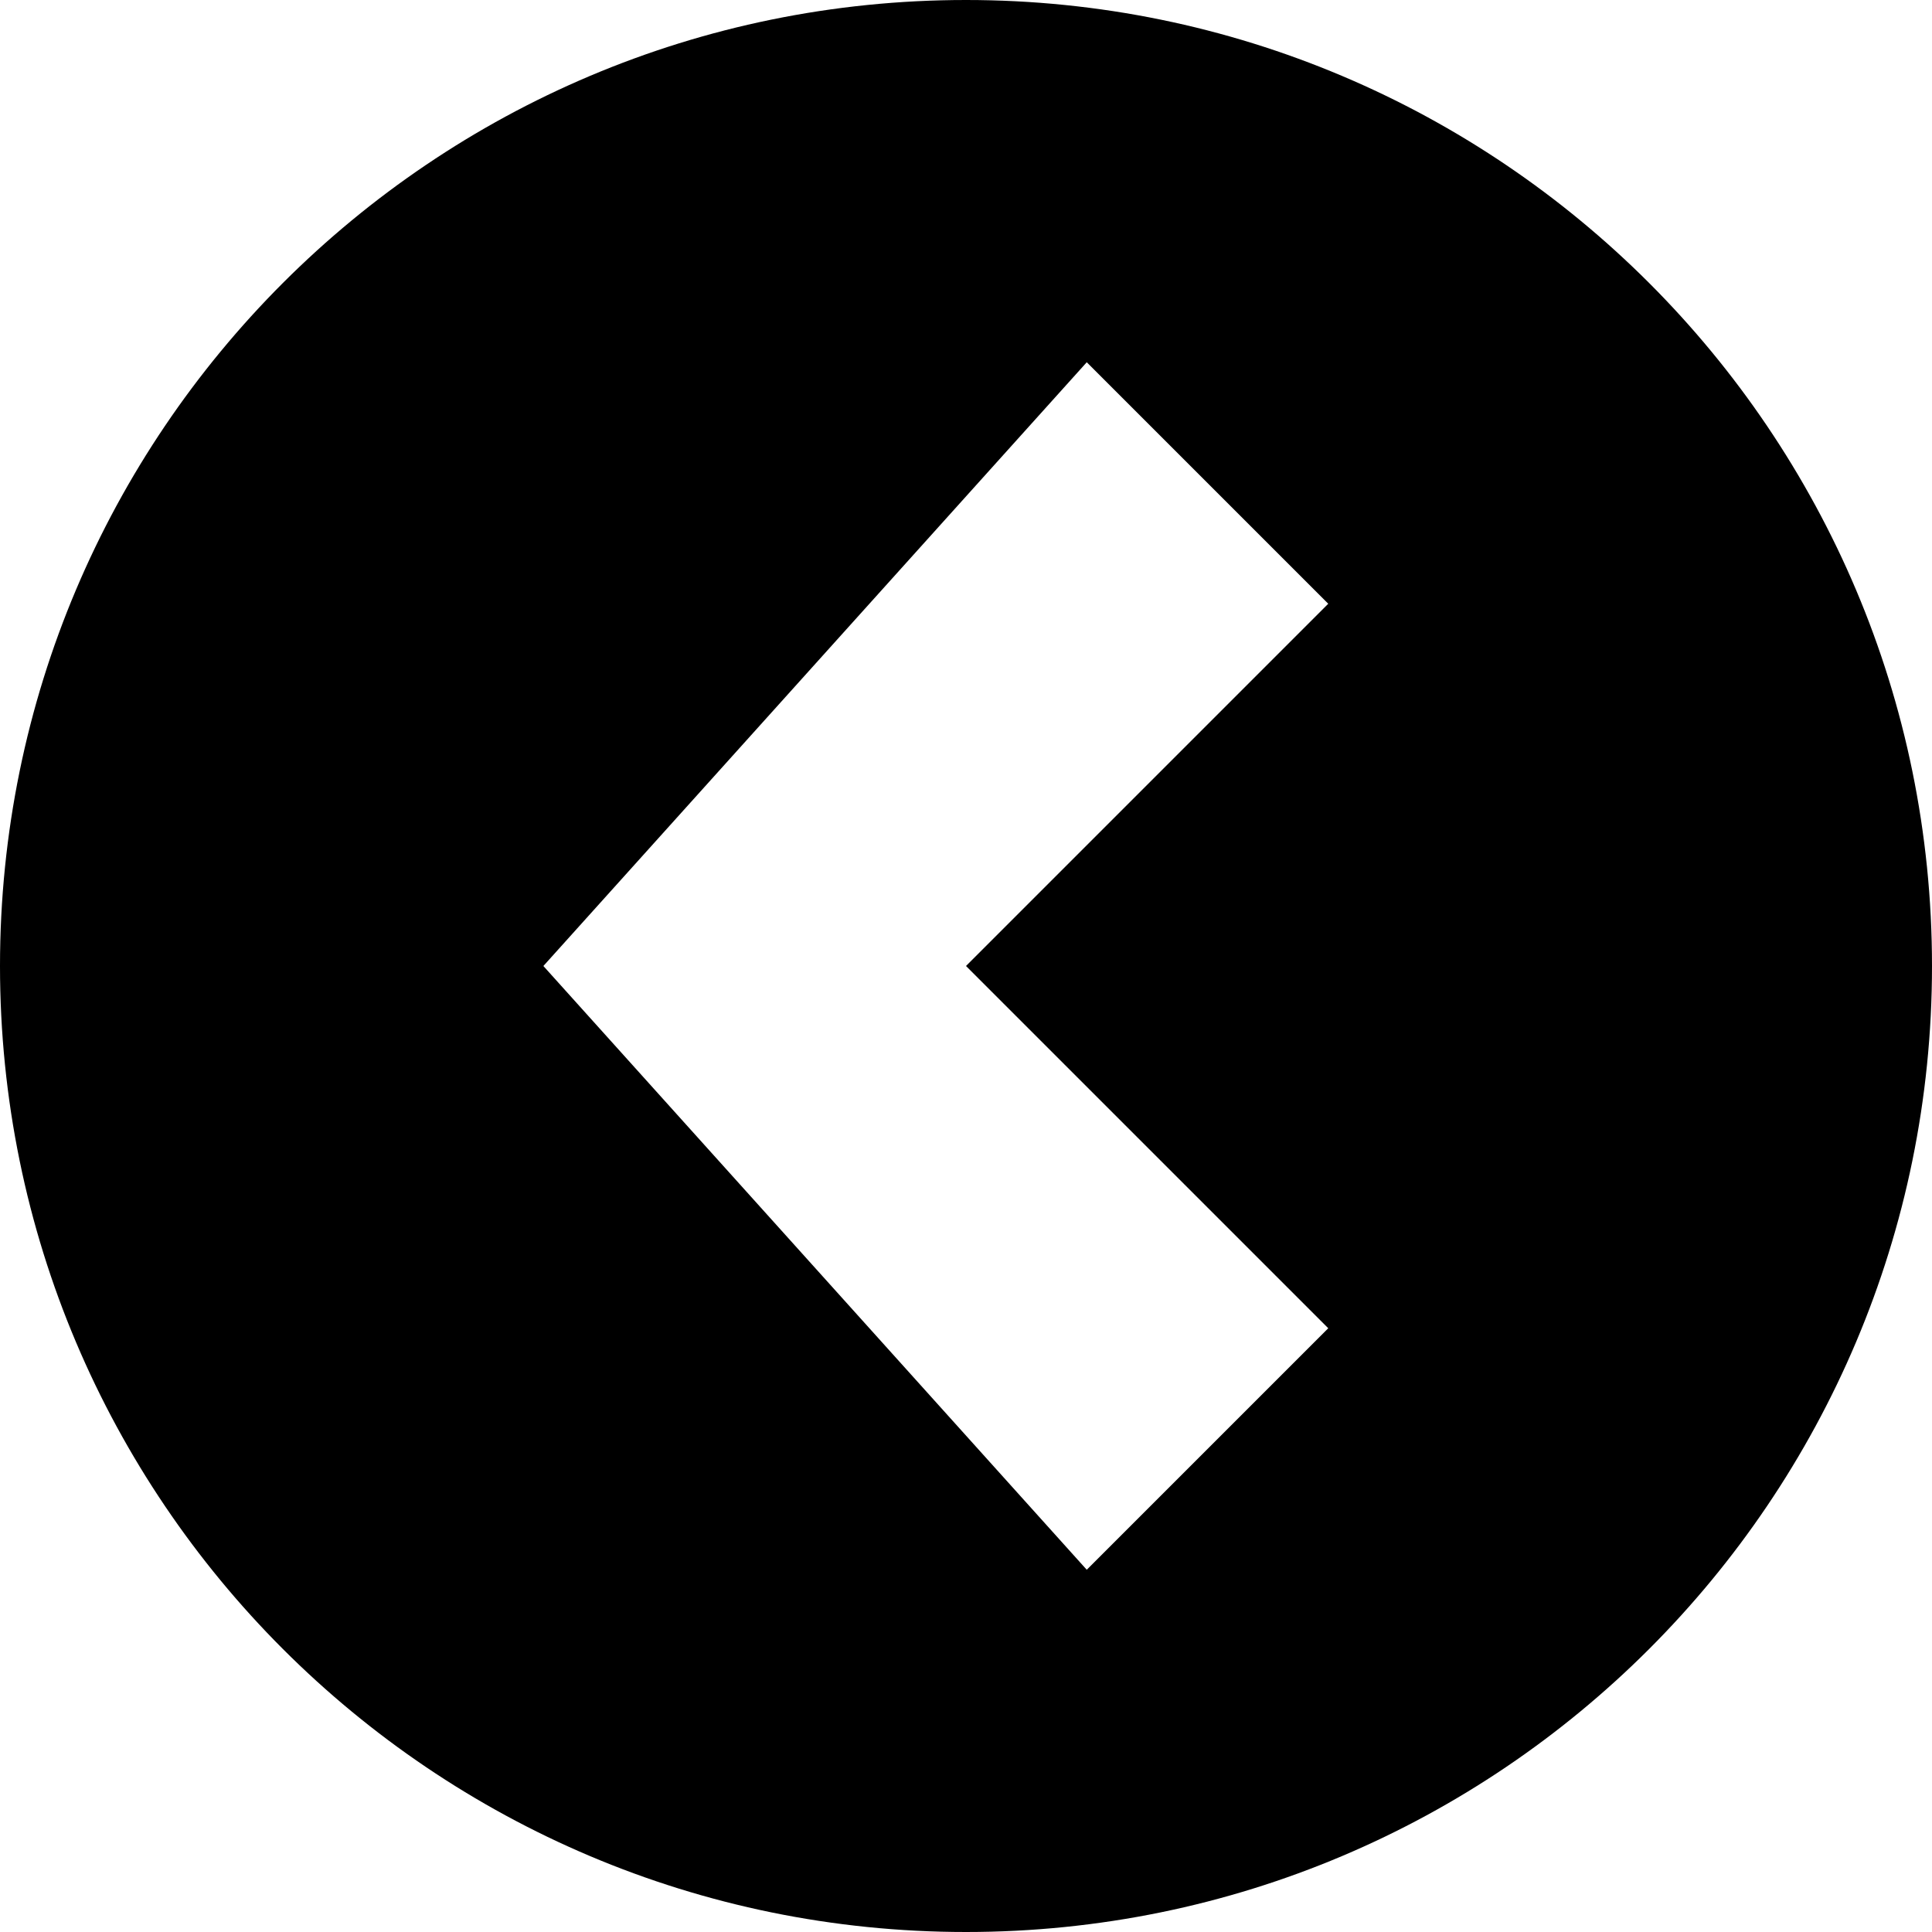 <?xml version="1.0" encoding="iso-8859-1"?>
<!-- Generator: Adobe Illustrator 17.1.0, SVG Export Plug-In . SVG Version: 6.00 Build 0)  -->
<!DOCTYPE svg PUBLIC "-//W3C//DTD SVG 1.1//EN" "http://www.w3.org/Graphics/SVG/1.1/DTD/svg11.dtd">
<svg version="1.1" id="Layer_1" xmlns="http://www.w3.org/2000/svg" xmlns:xlink="http://www.w3.org/1999/xlink" x="0px" y="0px"
	 viewBox="1.5 2.5 32 32" style="enable-background:new 1.5 2.5 32 32;" xml:space="preserve">
<path d="M17.5,2.5c-8.836,0-16,7.163-16,16c0,8.836,7.164,16,16,16c8.837,0,16-7.164,16-16C33.5,9.663,26.337,2.5,17.5,2.5z
	 M23.5,24.5l-4,4l-9-10l9-10l4,4l-6,6L23.5,24.5z"/>
</svg>
